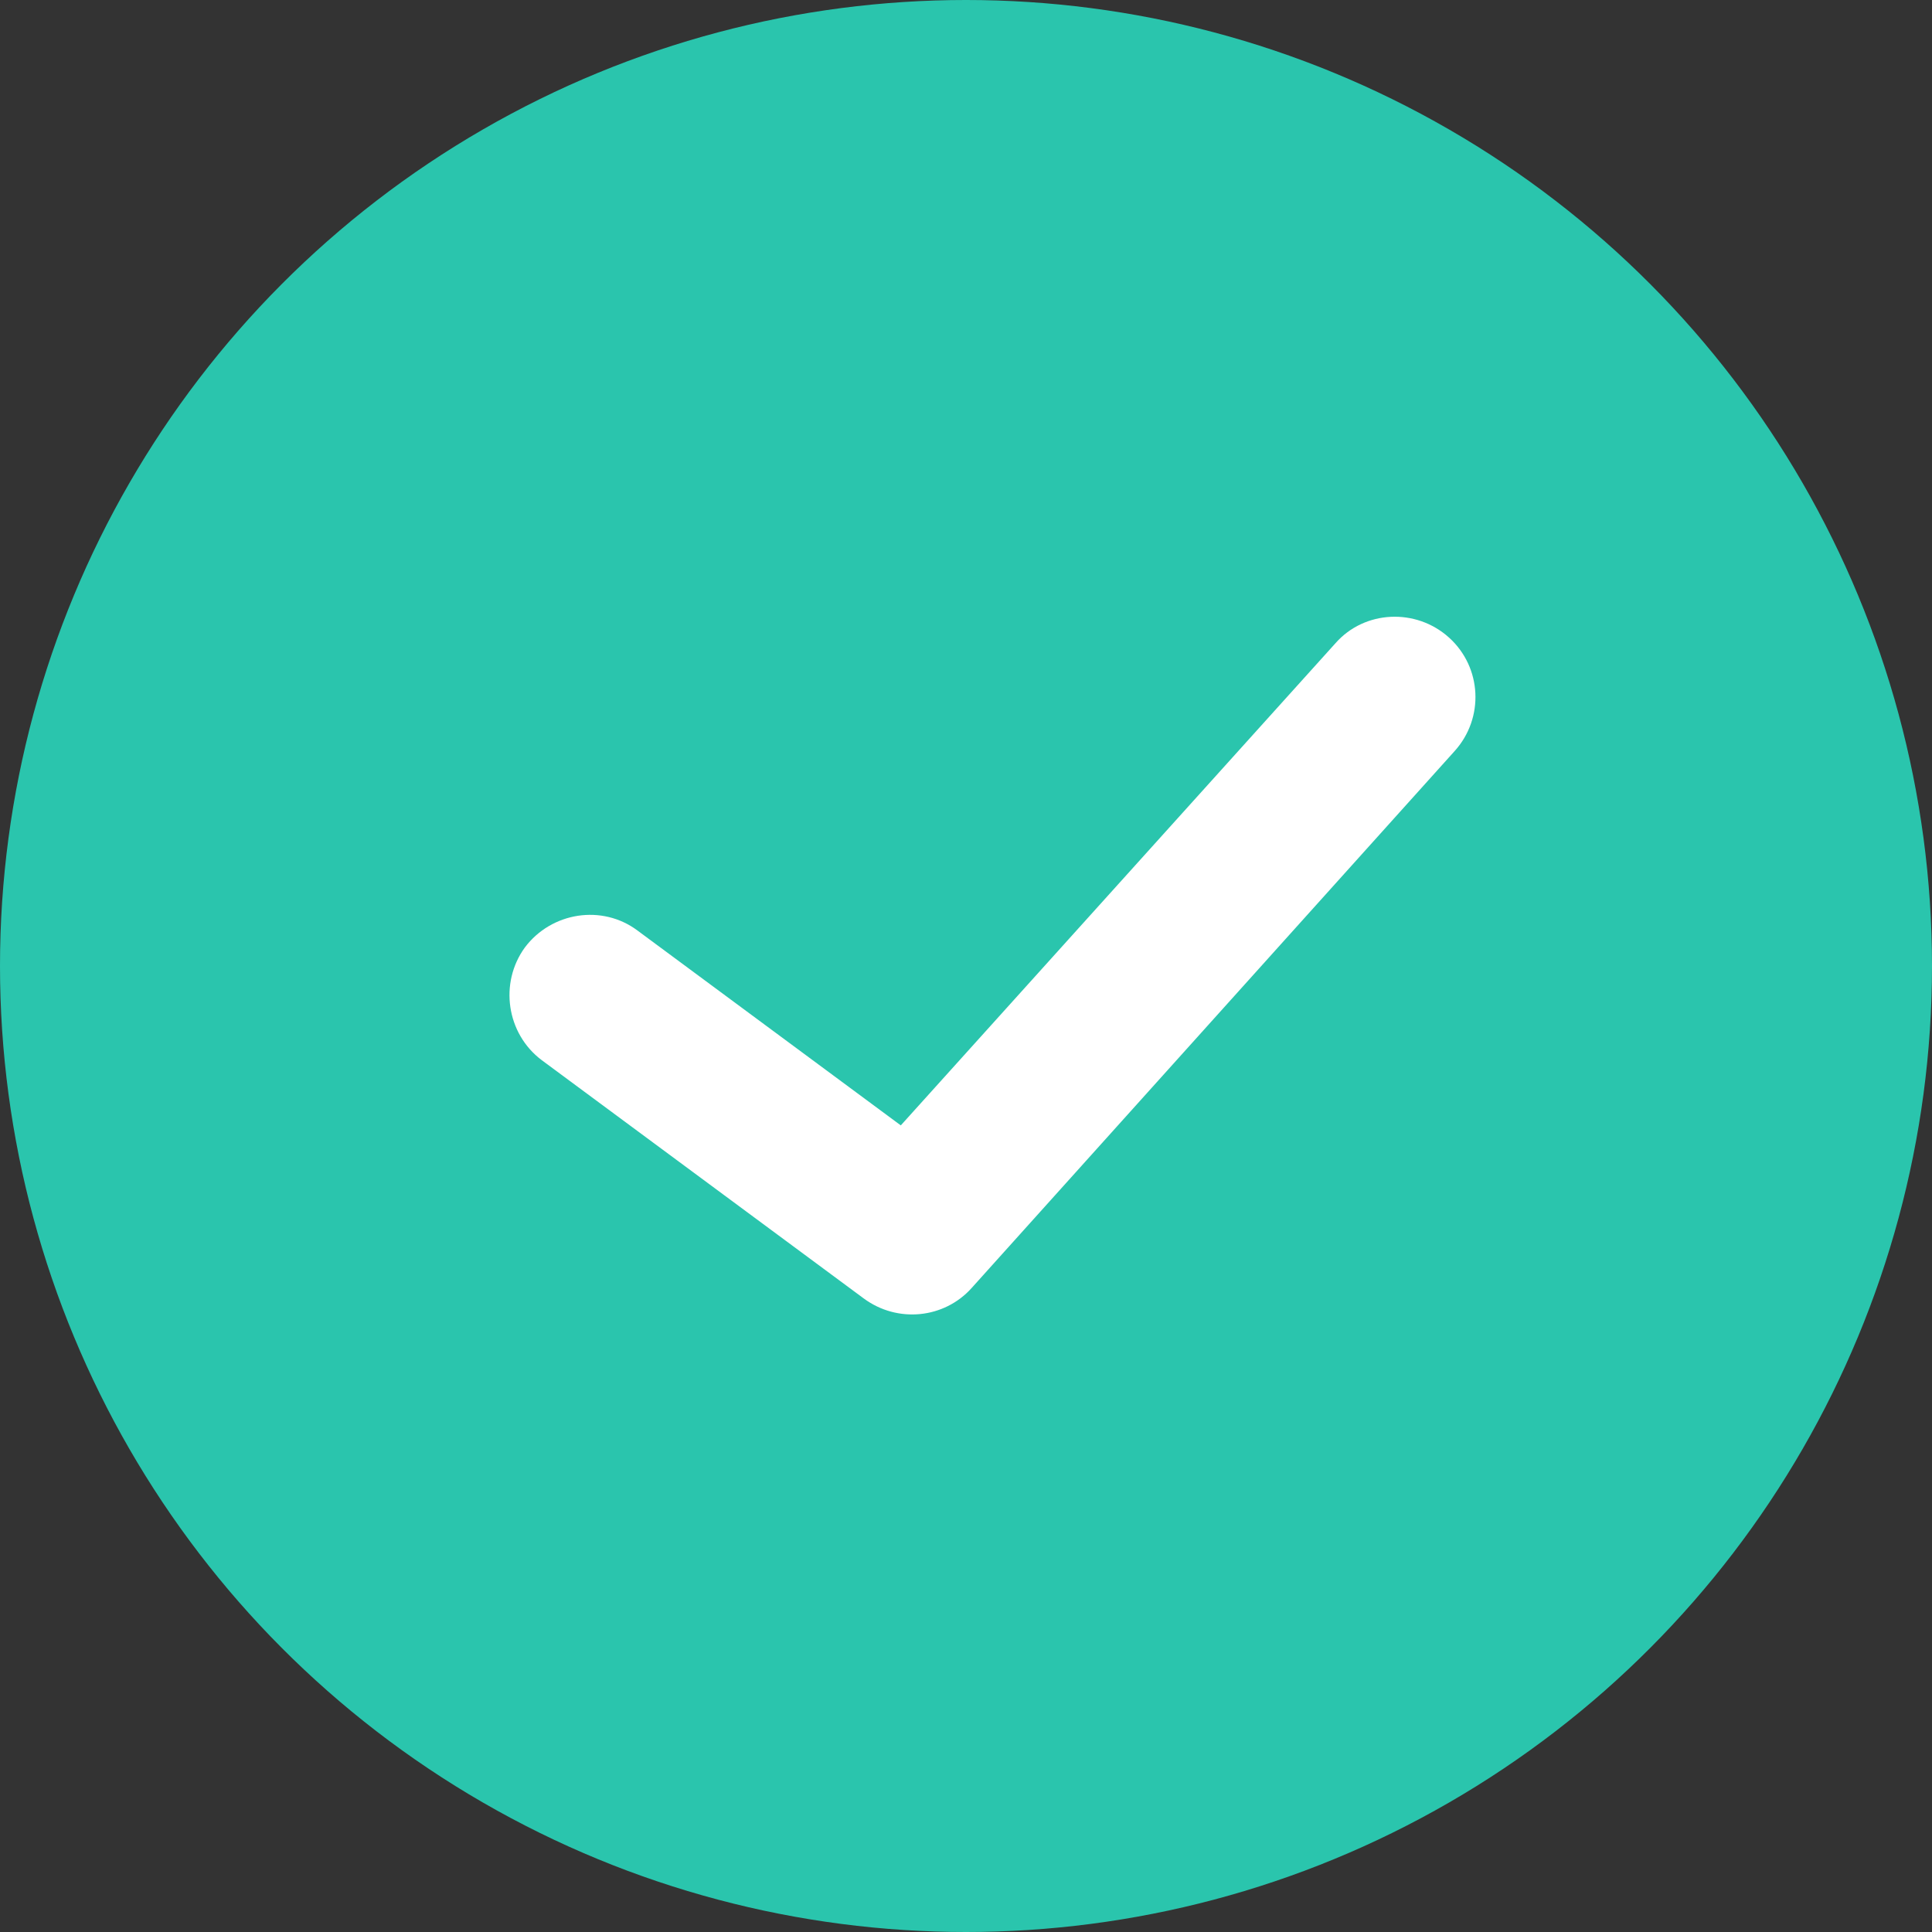 <svg width="24" height="24" viewBox="0 0 24 24" fill="none" xmlns="http://www.w3.org/2000/svg" xmlns:xlink="http://www.w3.org/1999/xlink">
	<rect x="0" y="0" width="24" height="24" fill="#333333" stroke="none"/>
	<desc>
			Created with Pixso.
	</desc>
	<defs>
		<clipPath id="clip156_8">
			<rect id="check" width="16" height="16" transform="translate(4 4)" fill="white" fill-opacity="0"/>
		</clipPath>
	</defs>
	<circle id="Oval 5" cx="12" cy="12" r="12" fill="#2AC5AD" fill-opacity="1"/>
	<rect id="check" width="16" height="16" transform="translate(4 4)" fill="#FFFFFF" fill-opacity="0"/>
	<g clip-path="url(#clip156_8)">
		<path id="Vector (Stroke)" d="M18 7.92C18.41 8.29 18.44 8.92 18.07 9.33L12.07 16C11.73 16.38 11.15 16.44 10.73 16.13L6.73 13.17C6.29 12.84 6.2 12.21 6.52 11.77C6.85 11.33 7.48 11.23 7.92 11.56L11.19 13.98L16.59 7.99C16.95 7.58 17.59 7.55 18 7.92Z" fill="#FFFFFF" fill-opacity="1" fill-rule="evenodd"/>
	</g>
</svg>
